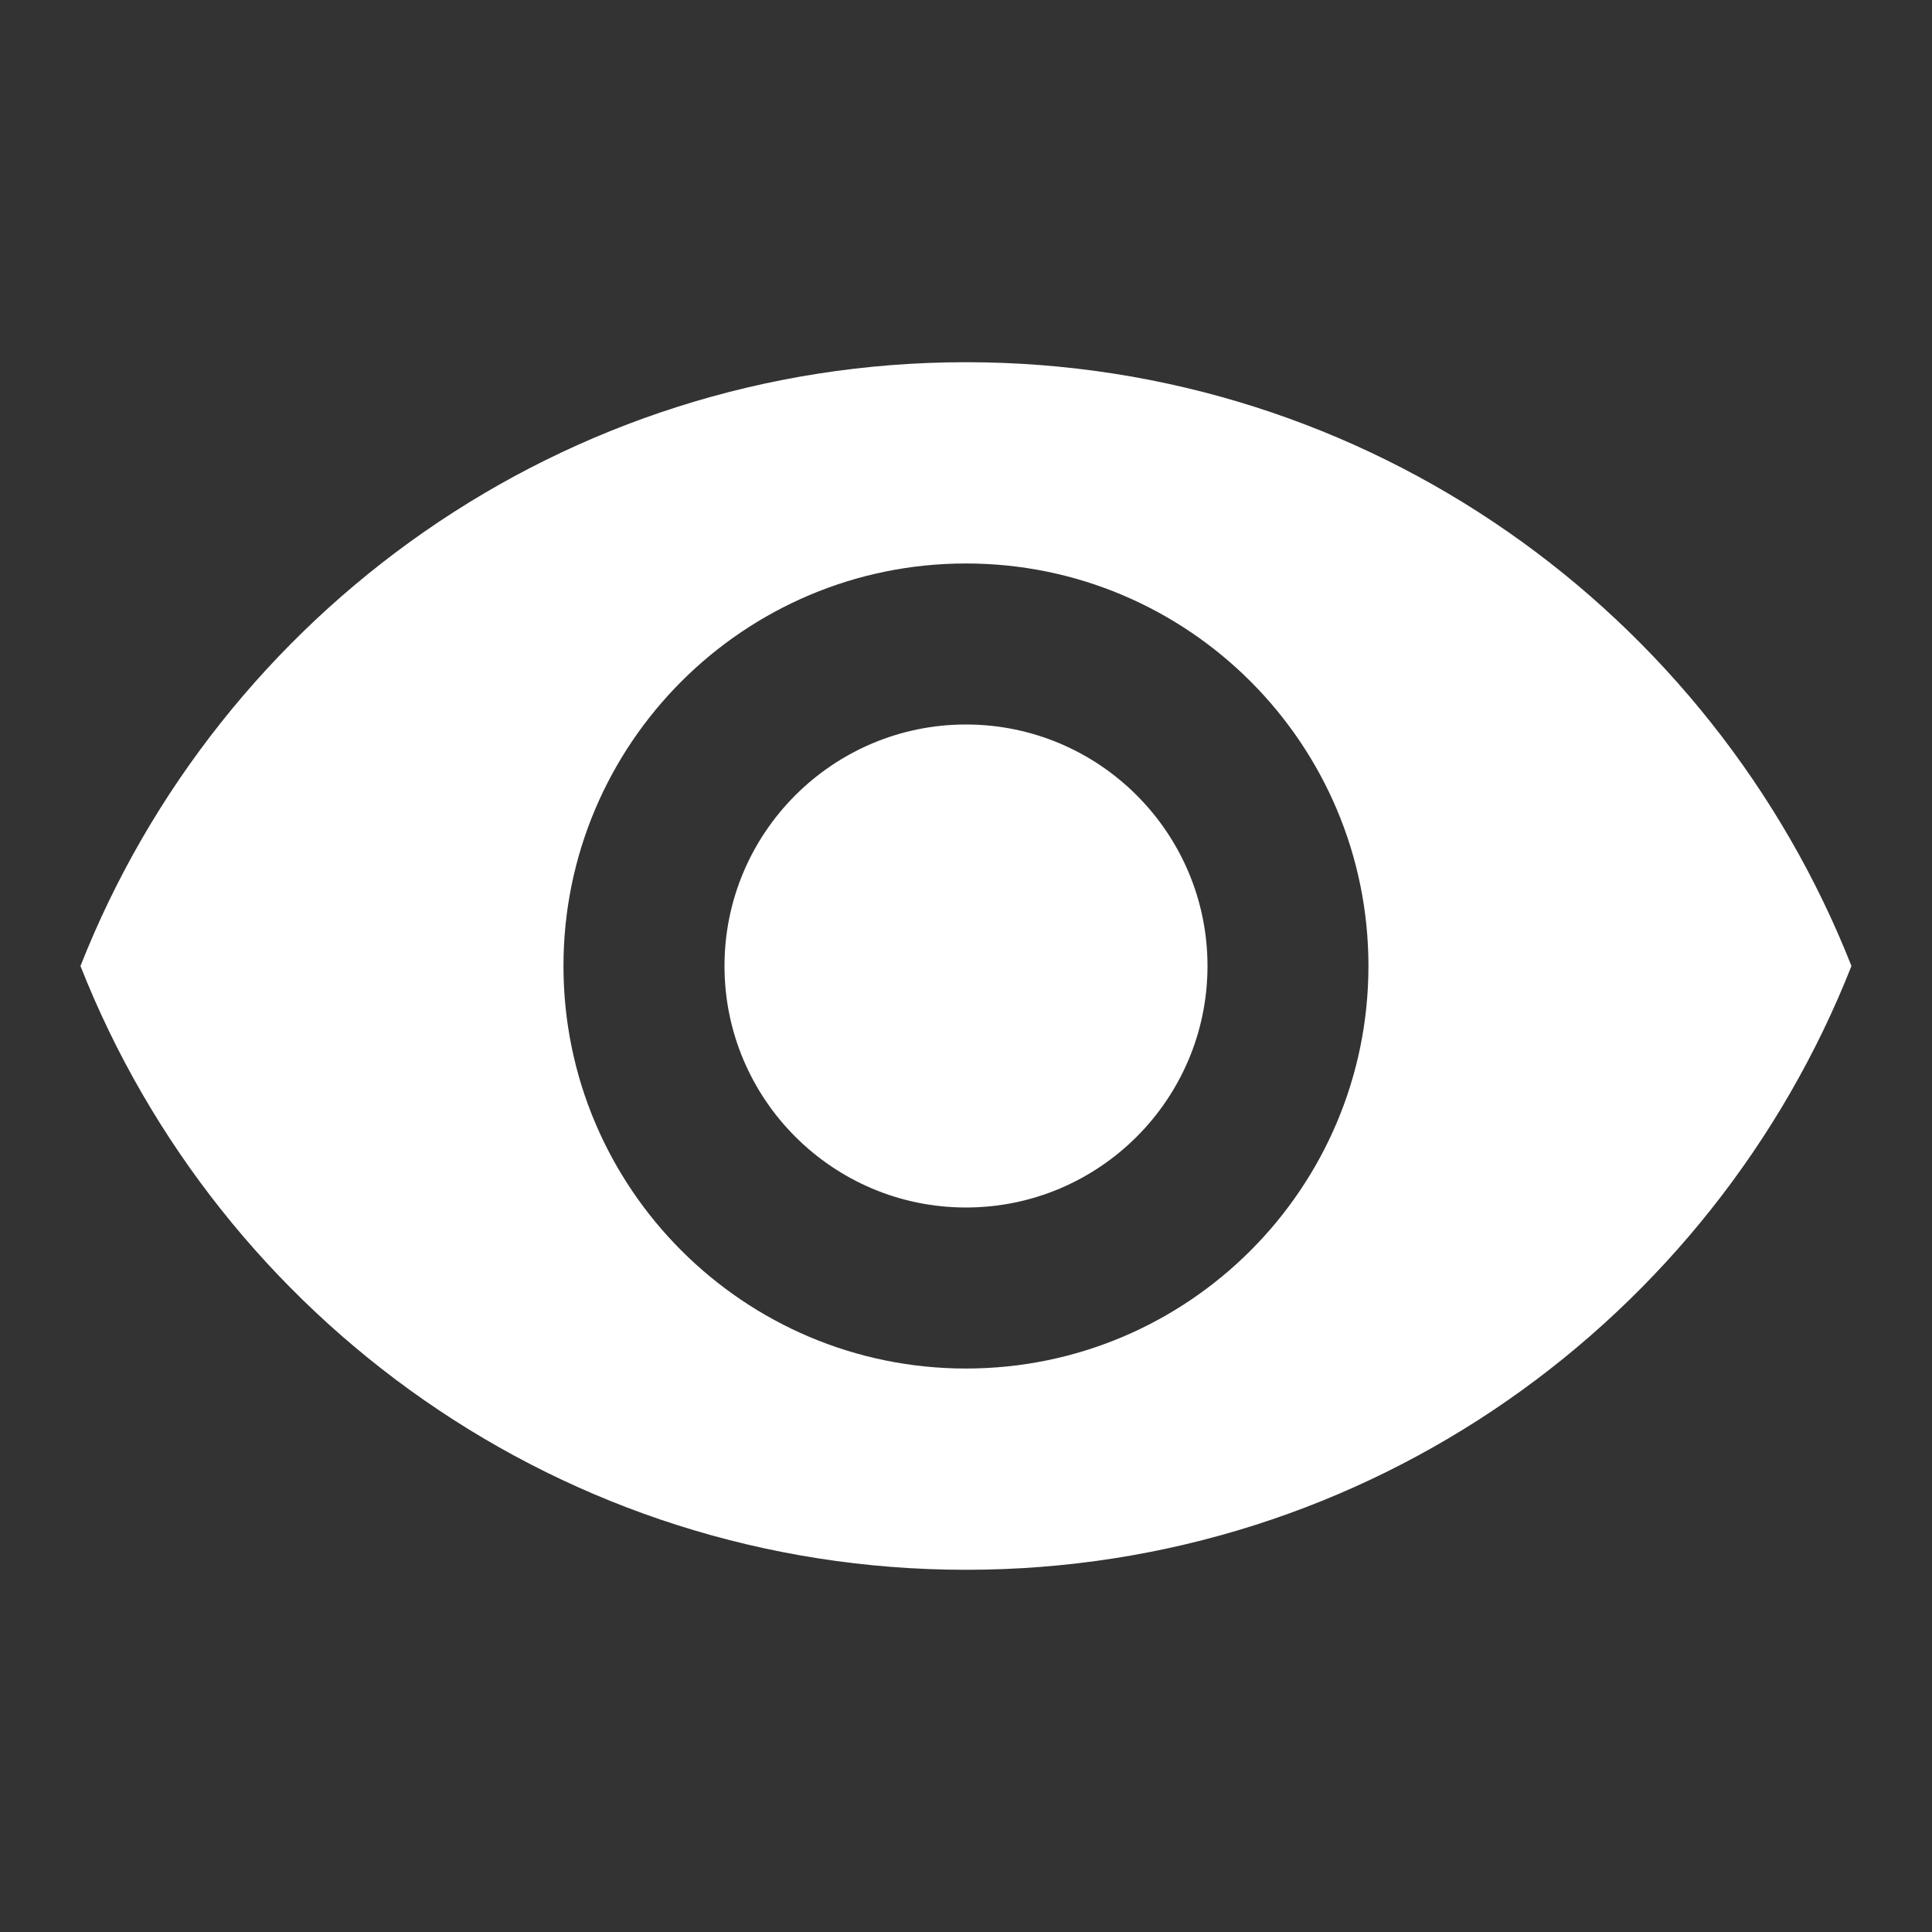 <svg width="23" height="23" viewBox="0 0 23 23" fill="none" xmlns="http://www.w3.org/2000/svg">
<rect x="0" y="0" width="23" height="23" fill="#333333" stroke="none"/>
<g clip-path="url(#clip0_2169_6482)">
<path d="M11.5 4.312C6.708 4.312 2.616 7.293 0.958 11.5C2.616 15.707 6.708 18.688 11.5 18.688C16.296 18.688 20.383 15.707 22.041 11.5C20.383 7.293 16.296 4.312 11.5 4.312ZM11.5 16.292C8.855 16.292 6.708 14.145 6.708 11.5C6.708 8.855 8.855 6.708 11.5 6.708C14.145 6.708 16.291 8.855 16.291 11.5C16.291 14.145 14.145 16.292 11.5 16.292ZM11.5 8.625C9.914 8.625 8.625 9.914 8.625 11.5C8.625 13.086 9.914 14.375 11.5 14.375C13.086 14.375 14.375 13.086 14.375 11.5C14.375 9.914 13.086 8.625 11.5 8.625Z" fill="white"/>
</g>
<defs>
<clipPath id="clip0_2169_6482">
<rect width="23" height="23" fill="white"/>
</clipPath>
</defs>
</svg>
